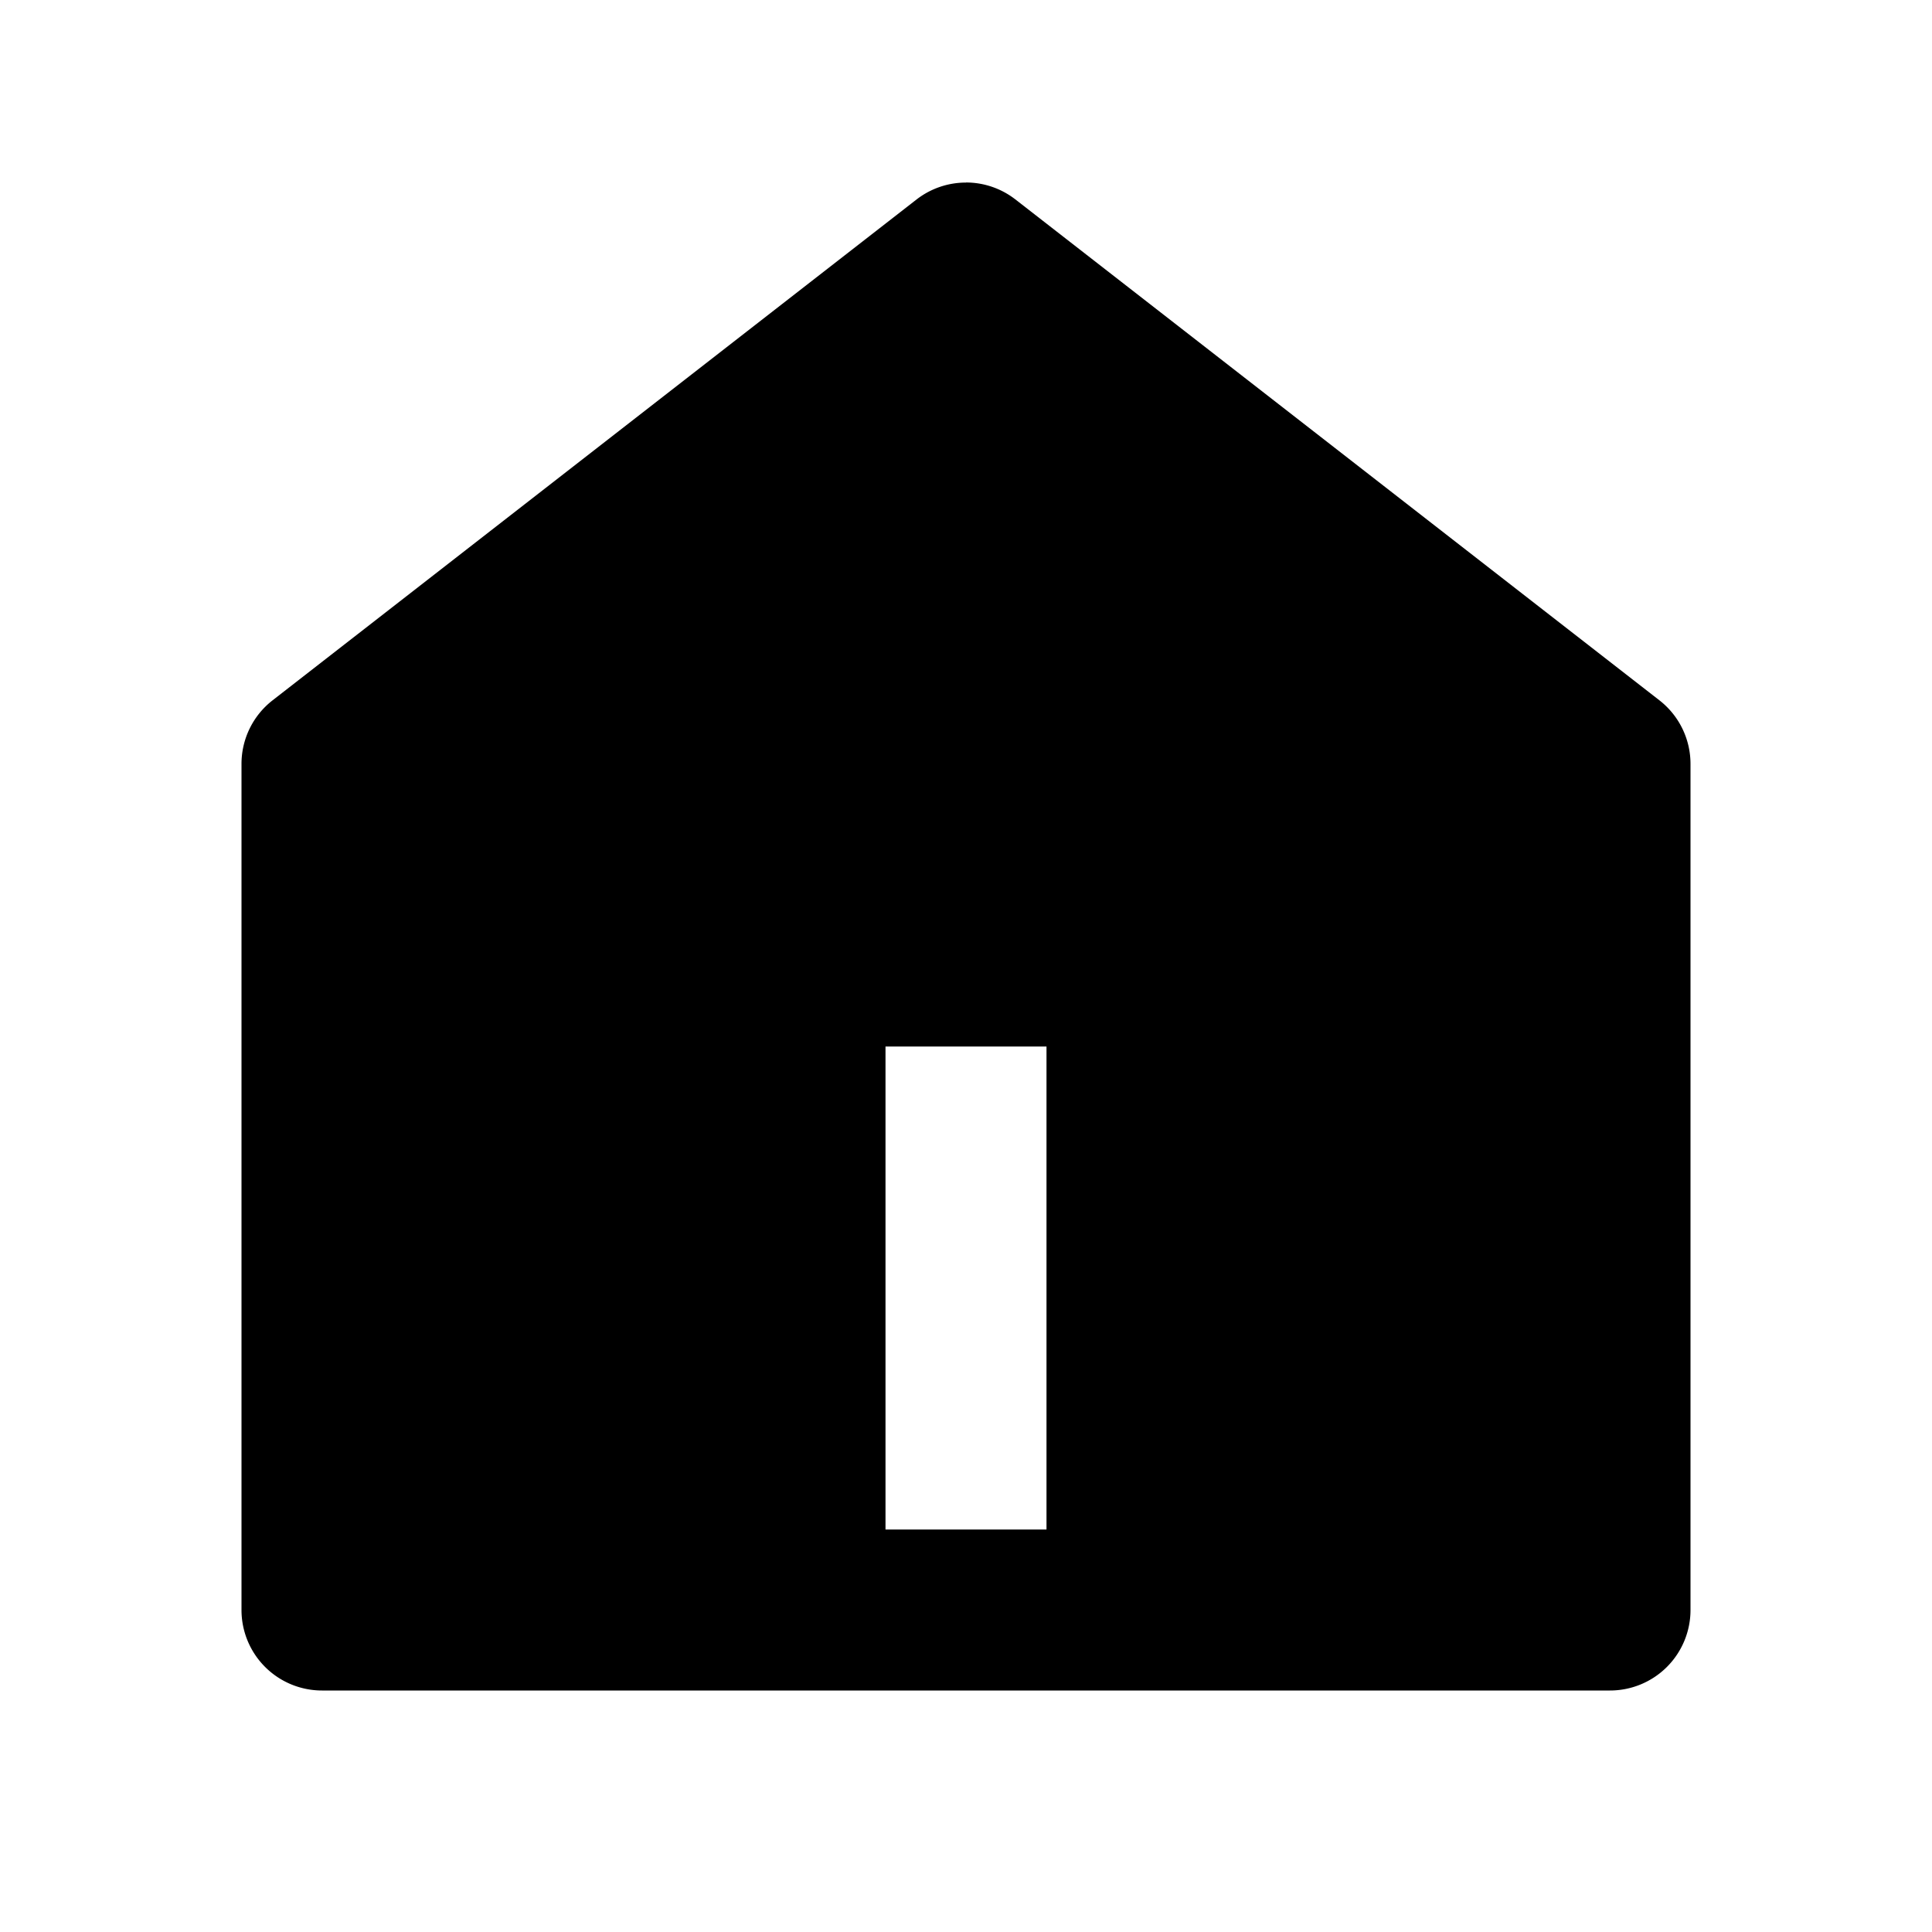 <svg xmlns="http://www.w3.org/2000/svg" viewBox="0 0 24 24"><path d="M12 2.268a1 1 0 0 0-.613.209l-8 6.222A1 1 0 0 0 3 9.49V20a1 1 0 0 0 1 1h16a1 1 0 0 0 1-1V9.488a1 1 0 0 0-.387-.789l-8-6.222a1 1 0 0 0-.613-.21zM11 13h2v6h-2z"/></svg>